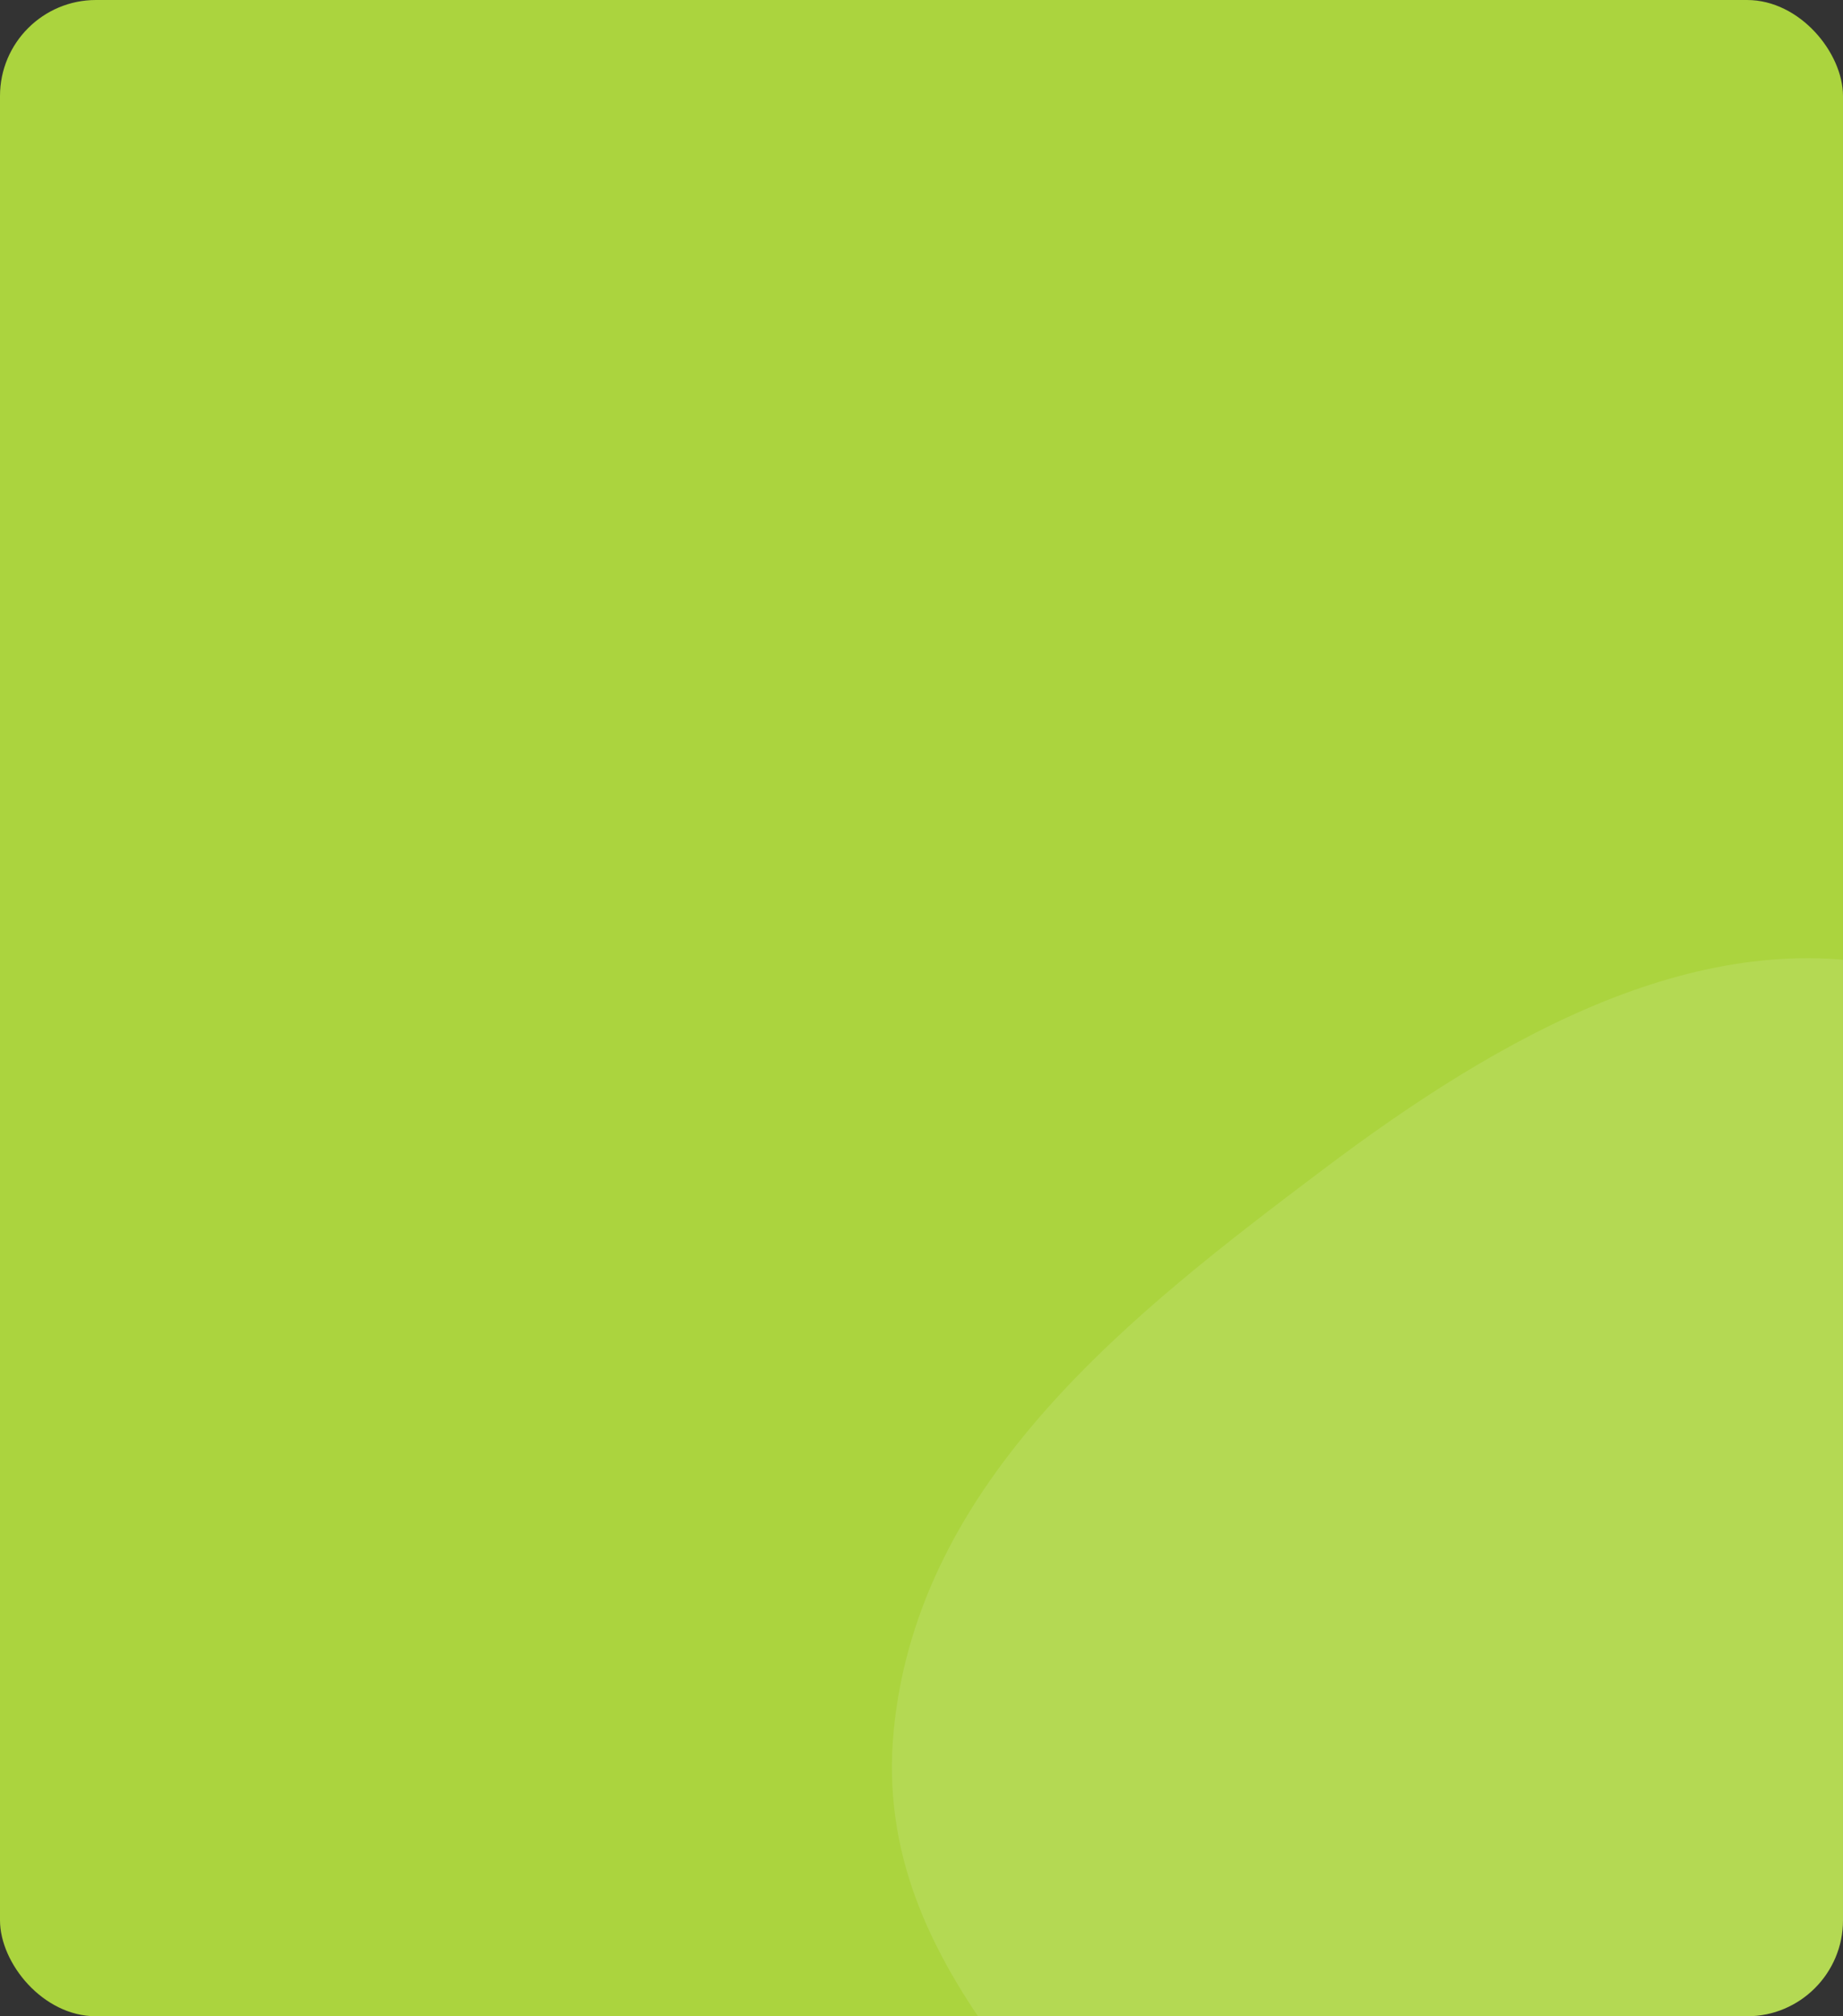 <svg width="288" height="315" viewBox="0 0 288 315" fill="none" xmlns="http://www.w3.org/2000/svg">
<rect x="0" y="0" width="288" height="315" fill="#333333" stroke="none"/>
<g clip-path="url(#clip0_717_5436)">
<rect width="288" height="315" rx="15" fill="#ABD43E"/>
<path fill-rule="evenodd" clip-rule="evenodd" d="M247.007 438.475C215.941 436.711 207.317 390.419 189.244 362.107C170.012 331.979 135.917 308.689 139.664 270.318C143.518 230.853 177.451 204.803 206.763 182.706C234.487 161.805 266.072 143.947 297.356 151.441C327.533 158.67 343.382 192.064 361.938 219.878C382.22 250.279 419.376 279.564 408.074 317.4C396.665 355.594 346.813 347.181 317.281 369.38C290.538 389.484 278.003 440.236 247.007 438.475Z" fill="white" fill-opacity="0.11"/>
</g>
<defs>
<clipPath id="clip0_717_5436">
<rect width="288" height="315" rx="15" fill="white"/>
</clipPath>
</defs>
</svg>
